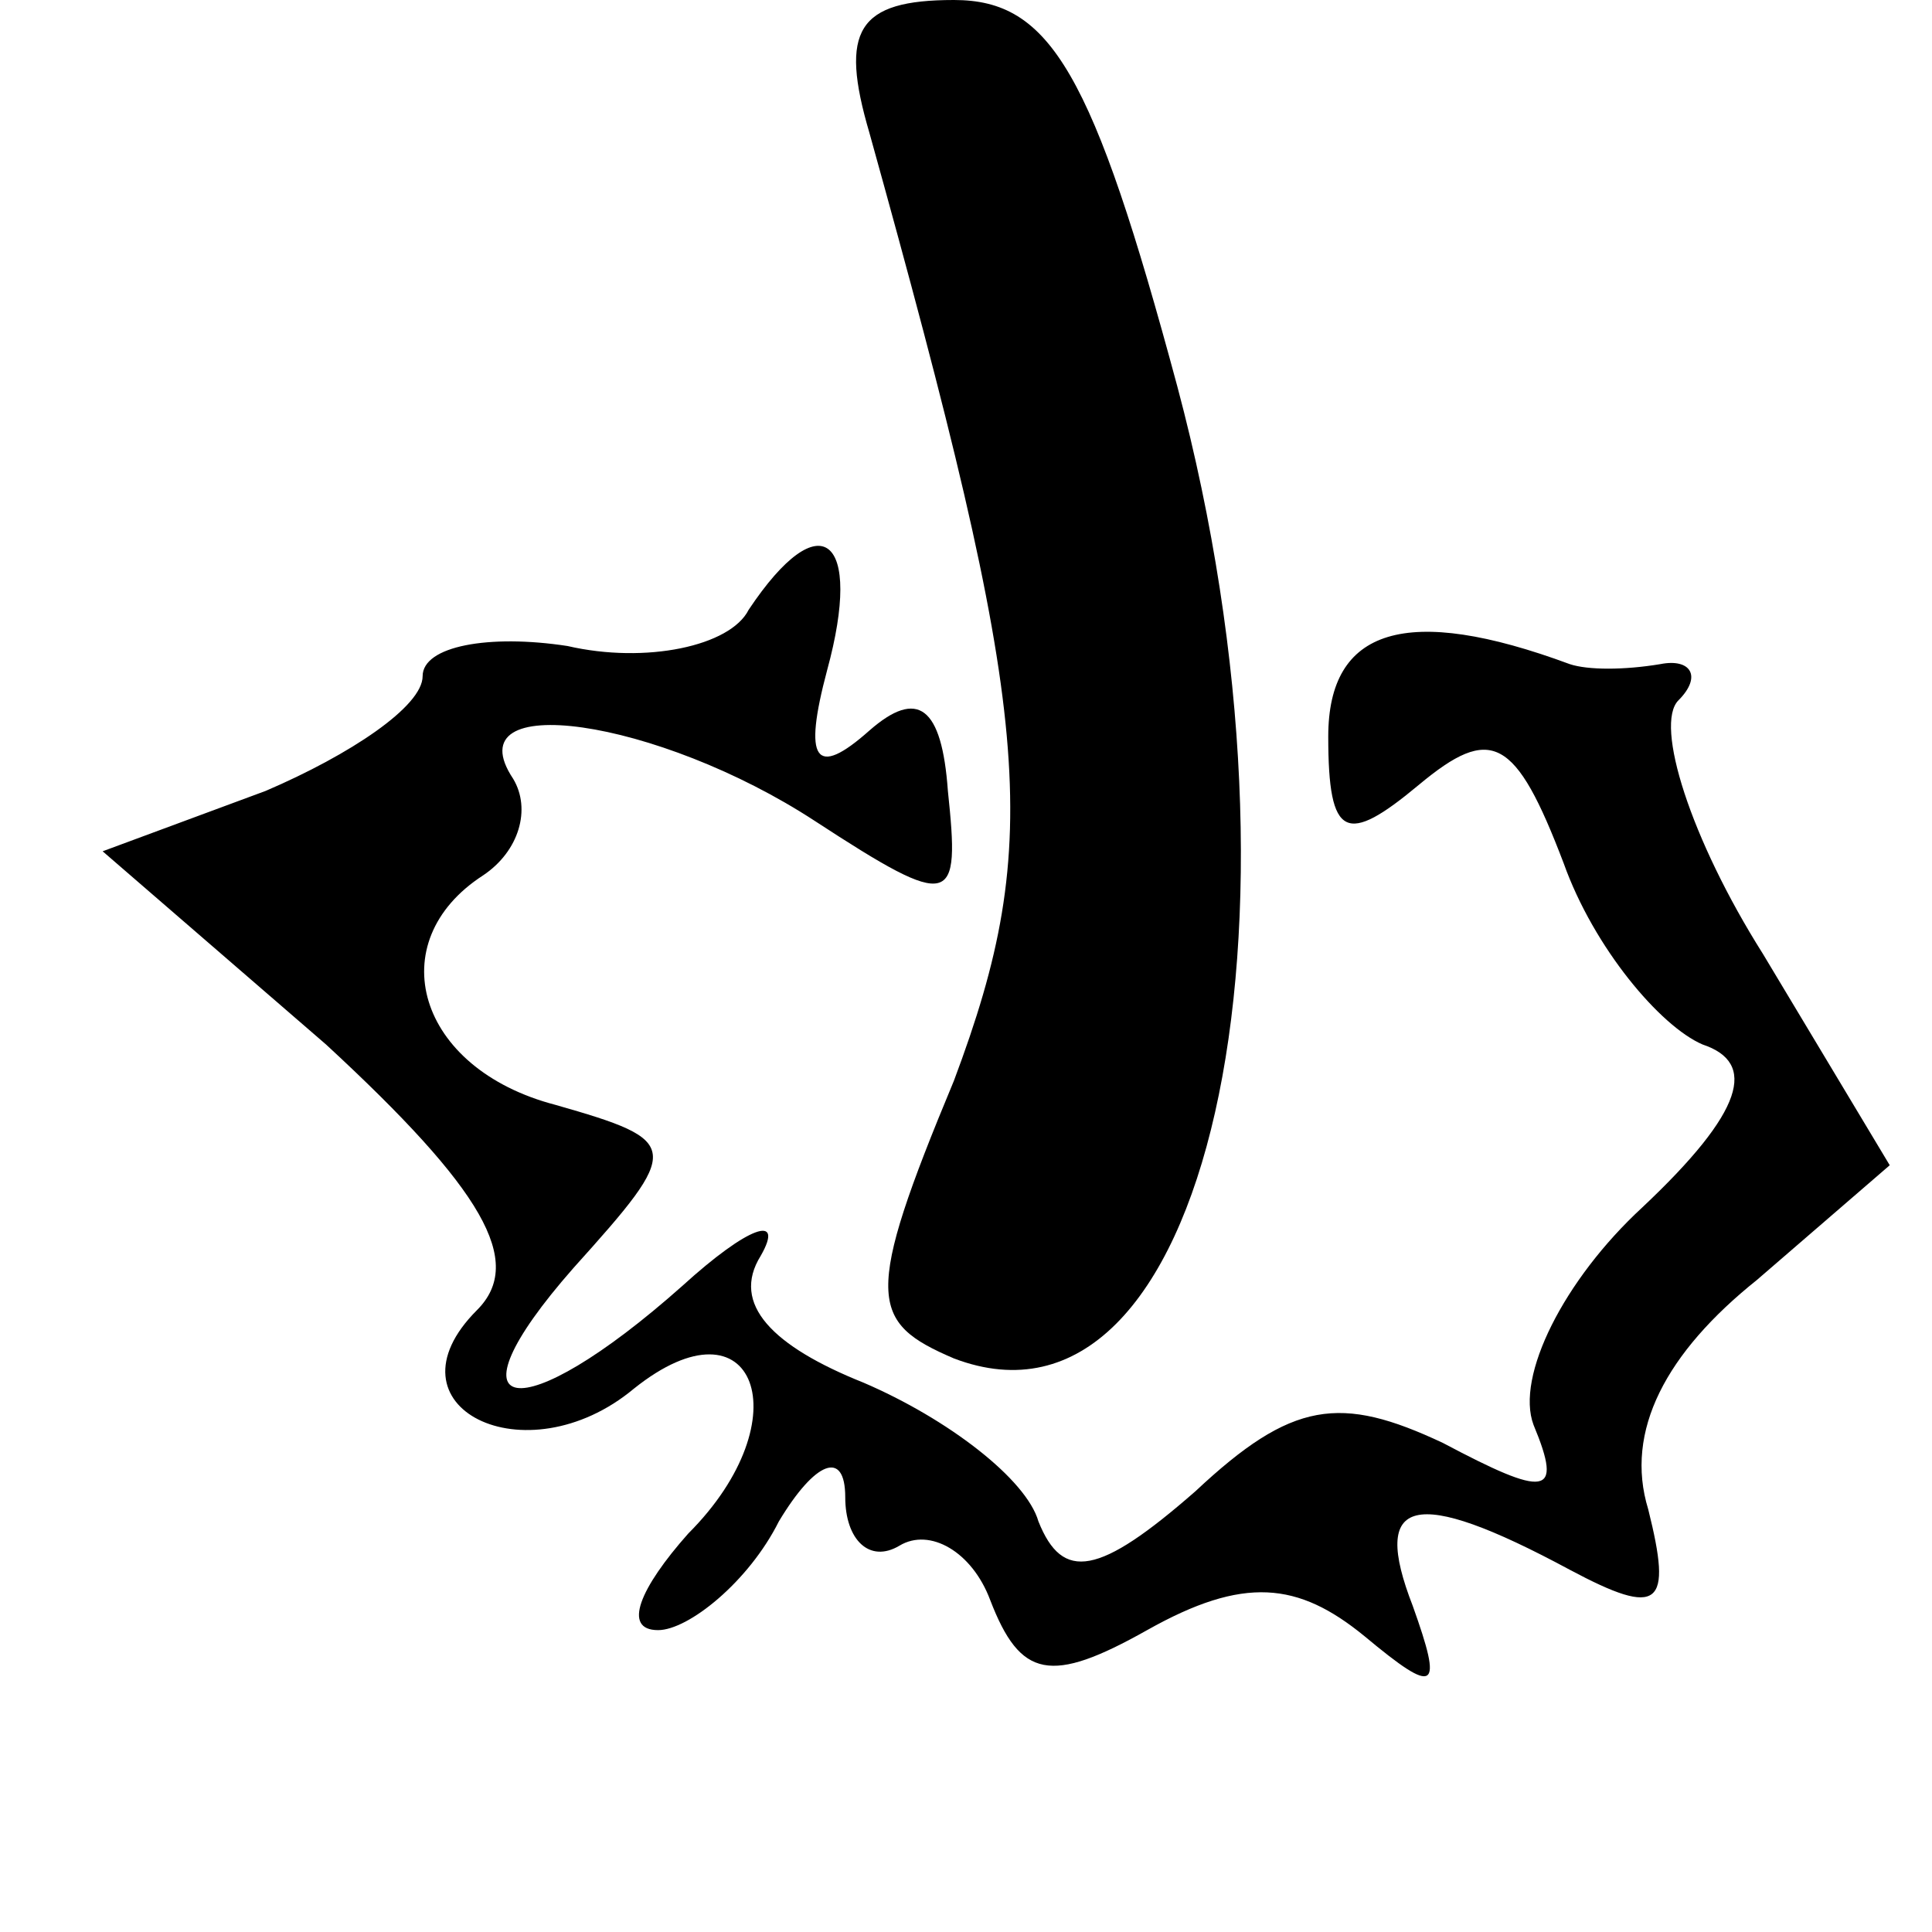 <?xml version="1.0" standalone="no"?>
<!DOCTYPE svg PUBLIC "-//W3C//DTD SVG 20010904//EN"
 "http://www.w3.org/TR/2001/REC-SVG-20010904/DTD/svg10.dtd">
<svg version="1.0" xmlns="http://www.w3.org/2000/svg"
 width="32pt" height="32pt" viewBox="0 0 32 32"
 preserveAspectRatio="xMidYMid meet">
<g transform="translate(0,32) scale(0.1,-0.1)"
fill="#000000" stroke="none">
<path fill="#000000" stroke="none" d="M144 298 c27 -97 29 -117 14 -157 -15
-36 -14 -40 0 -46 42 -16 61 71 37 161 -14 52 -21 64 -37 64 -16 0 -19 -5 -14
-22z"/>
<path fill="#000000" stroke="none" d="M124 219 c-3 -6 -17 -9 -30 -6 -13 2
-24 0 -24 -5 0 -5 -12 -13 -26 -19 l-27 -10 37 -32 c26 -24 33 -36 25 -44 -16
-16 8 -28 26 -13 20 16 28 -5 9 -24 -8 -9 -11 -16 -5 -16 5 0 15 8 20 18 6 10
11 12 11 4 0 -7 4 -11 9 -8 5 3 12 -1 15 -9 5 -13 10 -14 26 -5 16 9 25 8 36
-1 12 -10 13 -9 8 5 -7 18 0 20 26 6 15 -8 17 -6 13 10 -4 13 3 26 18 38 l22
19 -21 35 c-12 19 -18 38 -14 42 4 4 2 7 -3 6 -6 -1 -12 -1 -15 0 -27 10 -40
6 -40 -12 0 -17 3 -18 15 -8 12 10 16 8 24 -13 5 -14 16 -27 23 -30 9 -3 7
-11 -10 -27 -13 -12 -21 -28 -18 -36 5 -12 2 -12 -15 -3 -17 8 -25 7 -41 -8
-16 -14 -22 -15 -26 -5 -2 7 -15 17 -29 23 -15 6 -22 13 -17 21 4 7 -2 5 -13
-5 -27 -24 -40 -22 -18 3 18 20 18 21 -3 27 -23 6 -29 27 -12 38 6 4 8 11 5
16 -10 15 24 10 50 -7 23 -15 24 -14 22 5 -1 14 -5 17 -13 10 -9 -8 -11 -5 -7
10 6 22 -1 28 -13 10z"/>
</g>
</svg>
